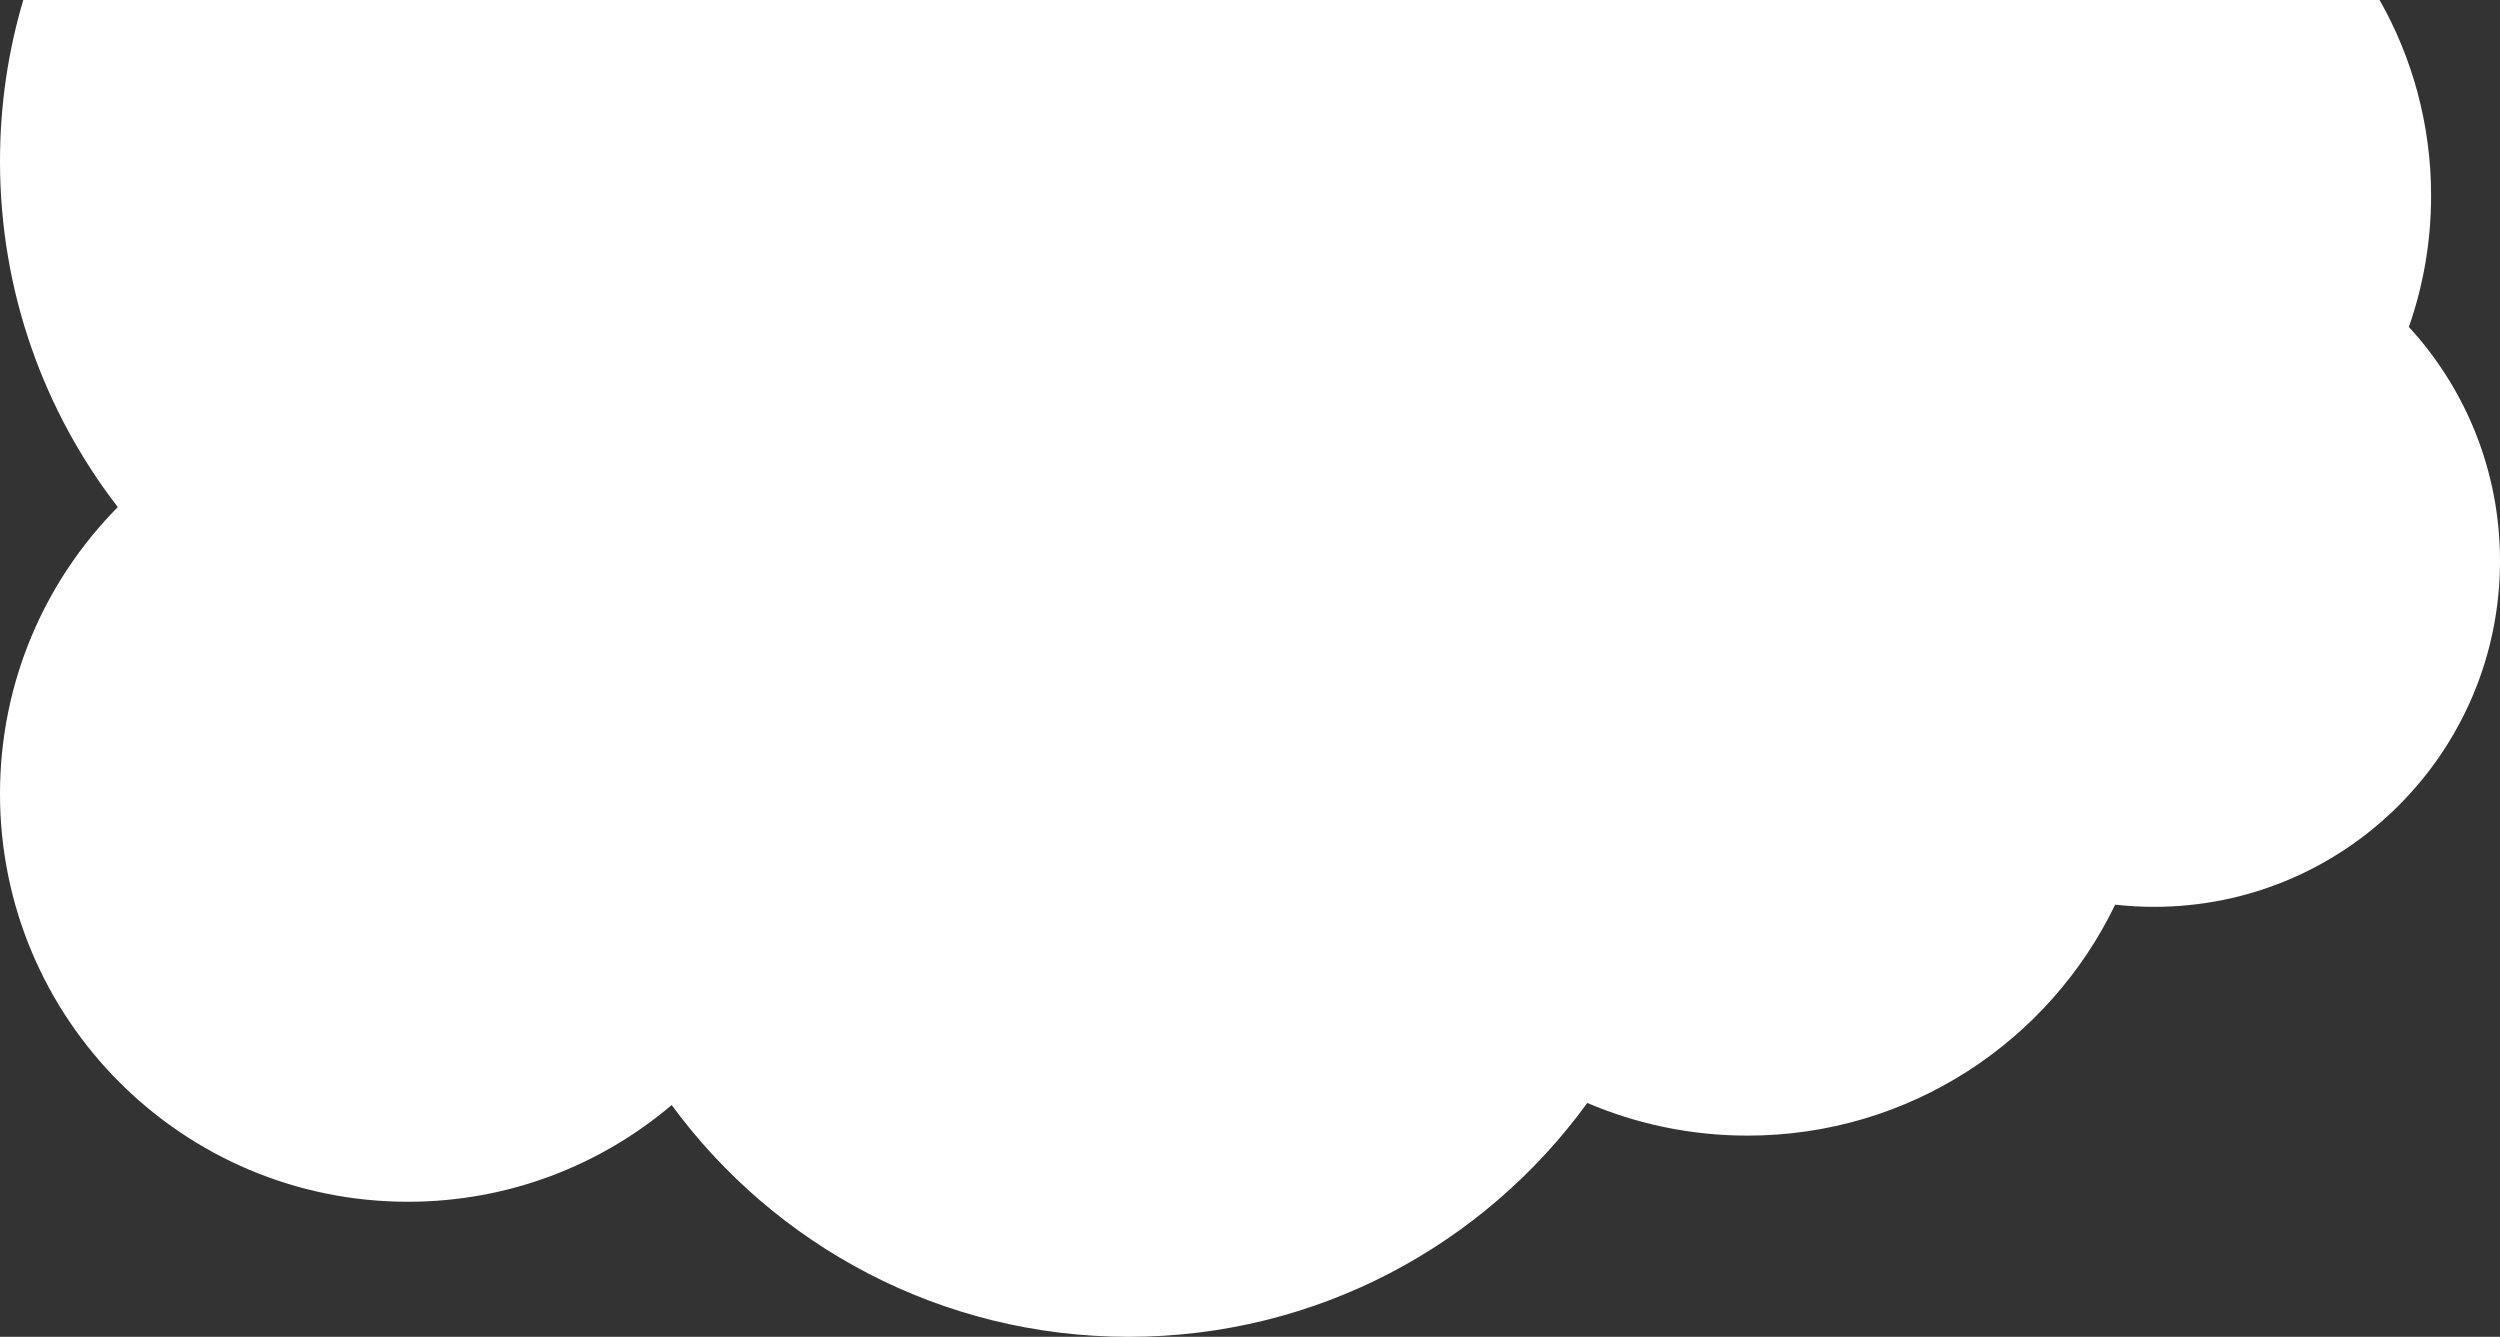 <svg width="907" height="485" viewBox="0 0 907 485" fill="none" xmlns="http://www.w3.org/2000/svg">
<rect x="0" y="0" width="907" height="485" fill="#333333" stroke="none"/>
<path d="M863.306 0C875.204 20.953 882 45.183 882 71C882 87.688 879.159 103.713 873.938 118.618C894.466 140.962 907 170.766 907 203.5C907 272.812 850.812 329 781.5 329C776.727 329 772.016 328.732 767.381 328.213C743.469 377.791 692.73 412 634 412C613.365 412 593.717 407.774 575.872 400.146C538.52 451.565 477.916 485 409.5 485C341.424 485 281.081 451.896 243.686 400.909C217.884 422.796 184.485 436 148 436C66.262 436 0 369.738 0 288C0 247.443 16.315 210.698 42.737 183.966C15.942 149.257 0 105.741 0 58.5C0 38.176 2.951 18.541 8.447 0H863.306Z" fill="white"/>
</svg>
